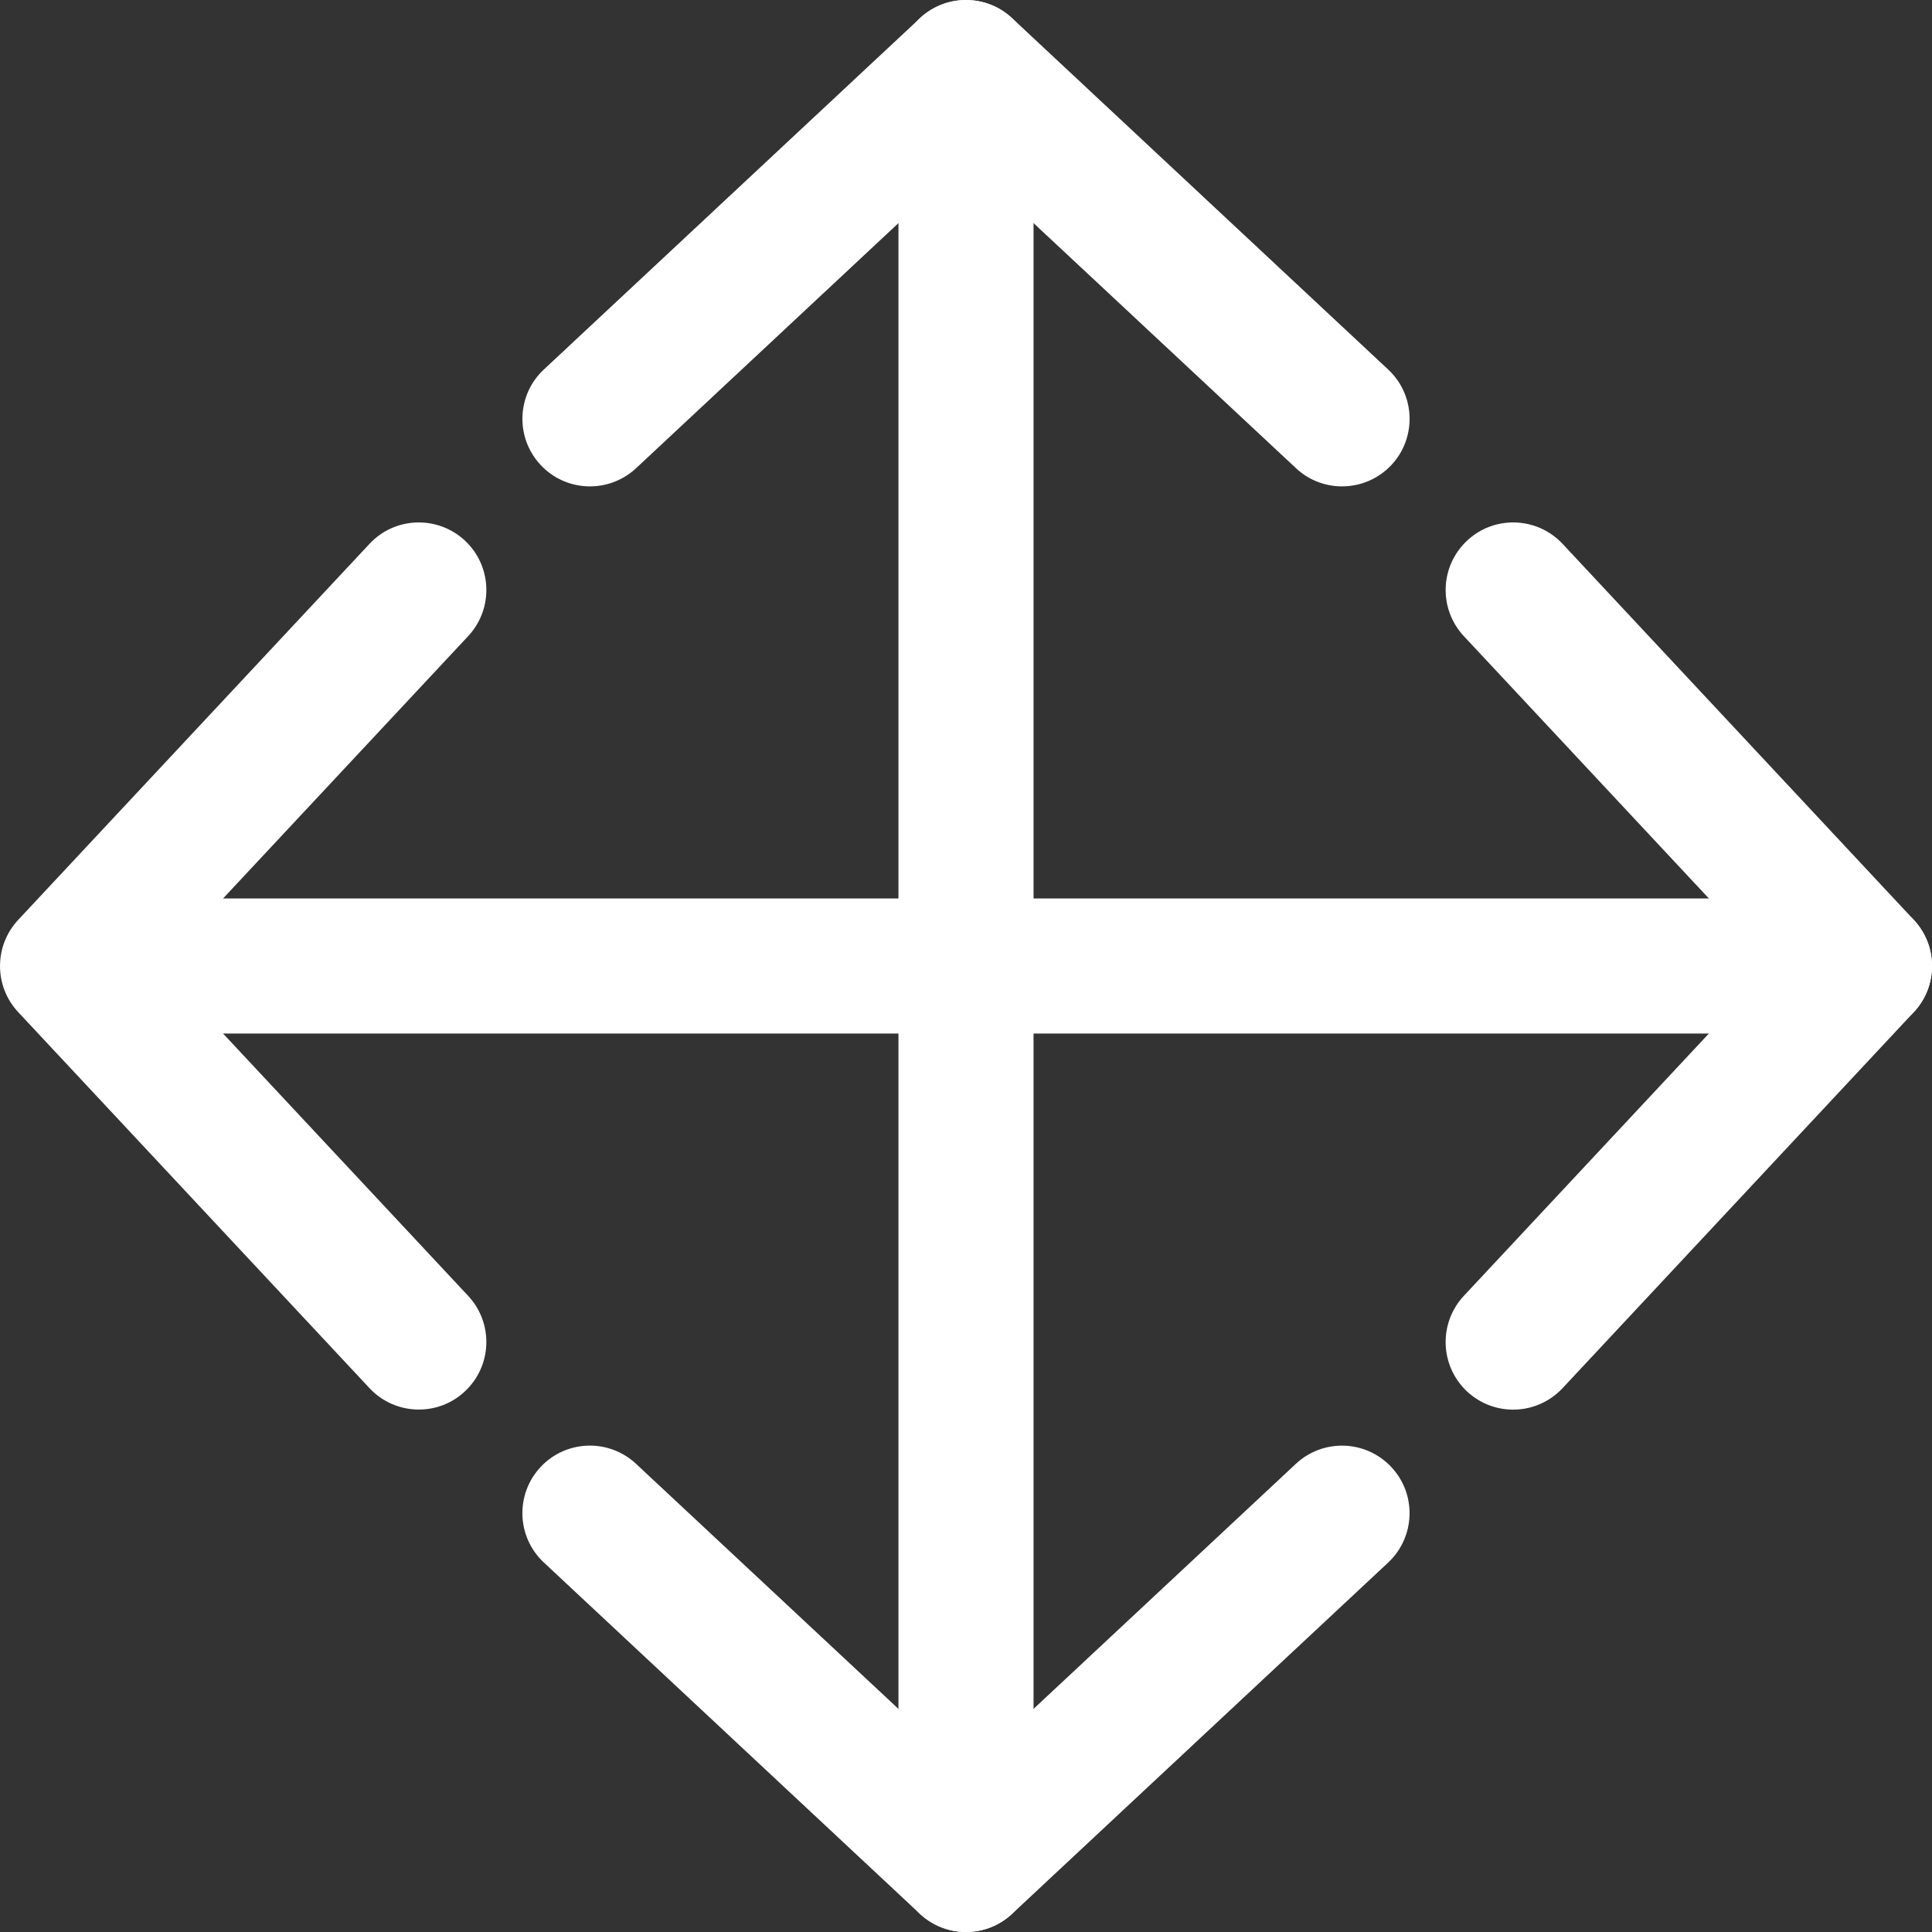 <svg width="24" height="24" viewBox="0 0 24 24" fill="none" xmlns="http://www.w3.org/2000/svg">
<rect x="0" y="0" width="24" height="24" fill="#333333" stroke="none"/>
<g clip-path="url(#clip0_2_3611)">
<path d="M23.774 11.427L19.411 6.756C19.095 6.418 18.563 6.399 18.225 6.716C17.886 7.032 17.868 7.563 18.184 7.902L22.012 12L18.184 16.098C17.868 16.437 17.886 16.968 18.224 17.285C18.386 17.436 18.592 17.511 18.797 17.511C19.021 17.511 19.245 17.421 19.411 17.244L23.774 12.573C24.076 12.251 24.076 11.75 23.774 11.427Z" fill="white"/>
<path d="M1.987 12L5.816 7.902C6.132 7.563 6.114 7.032 5.776 6.716C5.437 6.4 4.906 6.417 4.59 6.756L0.226 11.427C-0.075 11.75 -0.075 12.251 0.226 12.573L4.59 17.244C4.755 17.421 4.979 17.51 5.203 17.51C5.408 17.51 5.614 17.436 5.775 17.284C6.114 16.968 6.132 16.437 5.816 16.098L1.987 12Z" fill="white"/>
<path d="M23.161 11.161H0.867C0.403 11.161 0.028 11.537 0.028 12C0.028 12.463 0.403 12.839 0.867 12.839H23.161C23.624 12.839 24 12.464 24 12C24 11.537 23.624 11.161 23.161 11.161Z" fill="white"/>
<path d="M17.284 18.225C16.968 17.886 16.437 17.868 16.098 18.184L12 22.012L7.901 18.184C7.563 17.868 7.032 17.885 6.715 18.224C6.399 18.563 6.417 19.094 6.756 19.41L11.427 23.774C11.588 23.924 11.794 24 12 24C12.206 24 12.411 23.925 12.573 23.774L17.244 19.411C17.582 19.094 17.601 18.563 17.284 18.225Z" fill="white"/>
<path d="M17.244 4.59L12.573 0.226C12.25 -0.075 11.75 -0.075 11.428 0.226L6.756 4.59C6.417 4.906 6.399 5.437 6.716 5.776C7.032 6.115 7.563 6.132 7.902 5.816L12 1.988L16.099 5.816C16.26 5.967 16.466 6.042 16.671 6.042C16.895 6.042 17.119 5.953 17.285 5.776C17.601 5.437 17.583 4.906 17.244 4.59Z" fill="white"/>
<path d="M12 0C11.536 0 11.161 0.376 11.161 0.839V23.161C11.161 23.624 11.536 24 12 24C12.463 24 12.839 23.624 12.839 23.161V0.839C12.839 0.376 12.463 0 12 0Z" fill="white"/>
</g>
<defs>
<clipPath id="clip0_2_3611">
<rect width="24" height="24" fill="white"/>
</clipPath>
</defs>
</svg>
